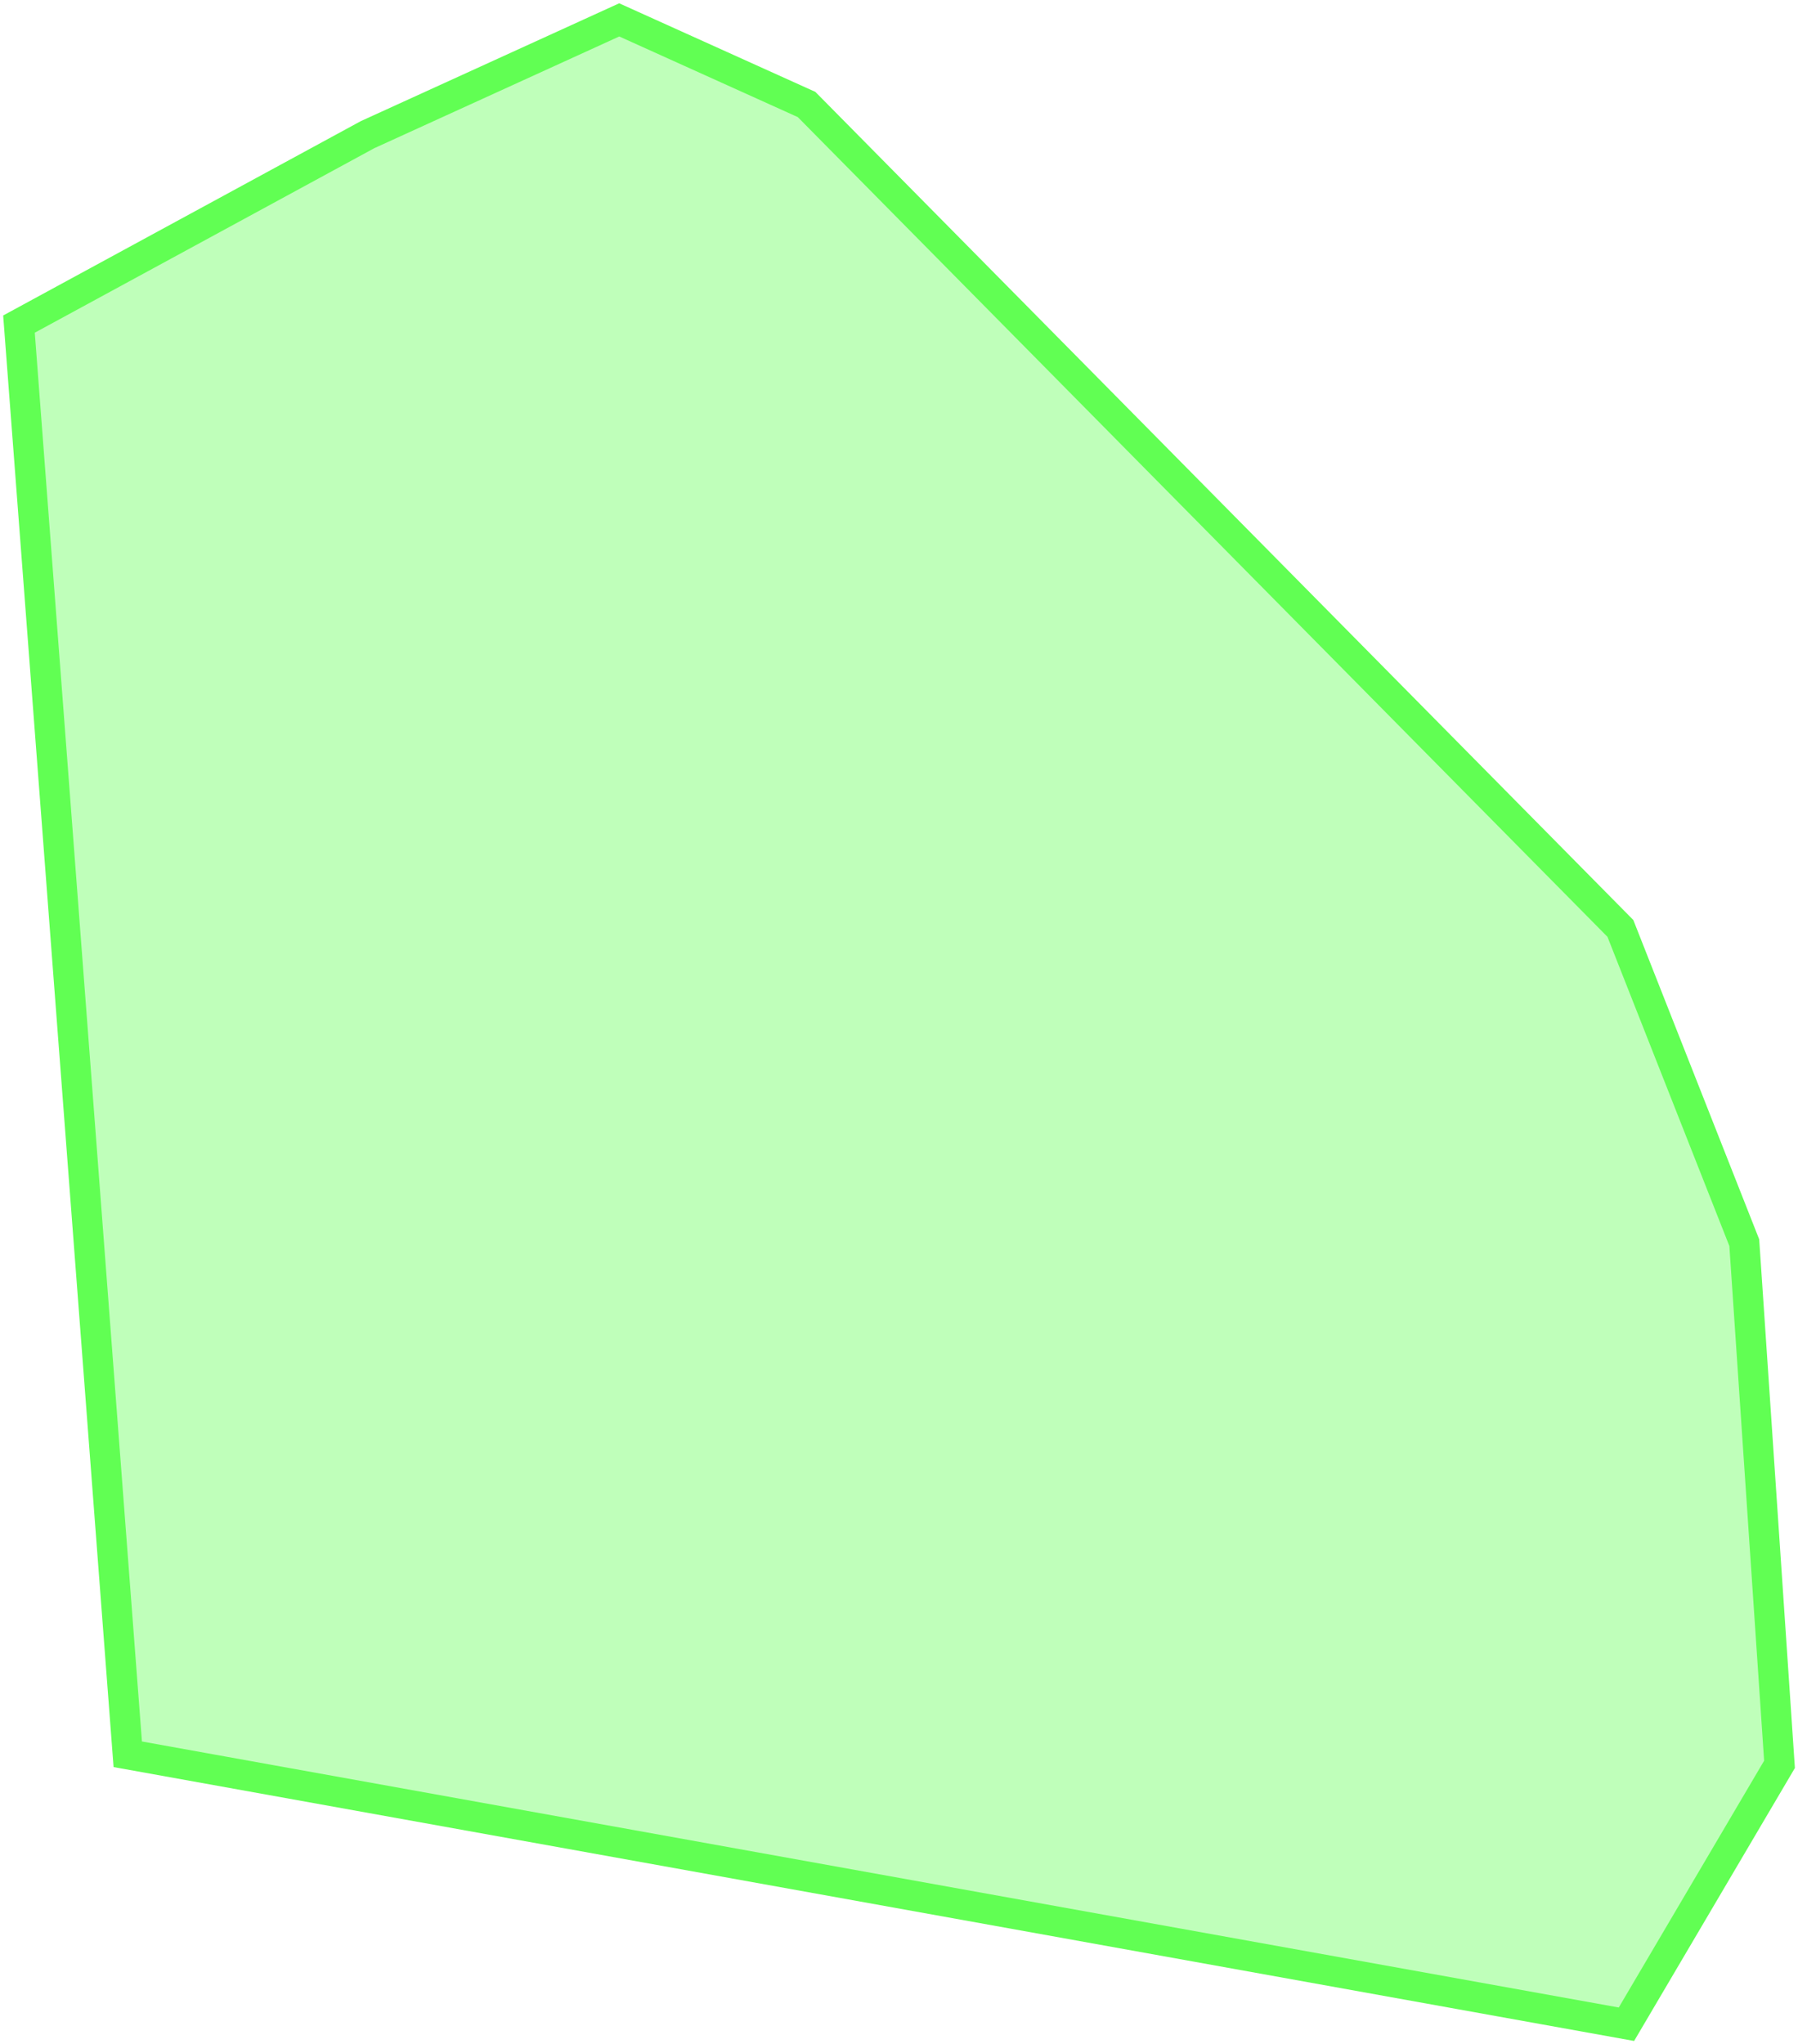<?xml version="1.0" encoding="UTF-8"?>
<svg id="Miasma_svg" data-name="Miasma" xmlns="http://www.w3.org/2000/svg" viewBox="0 0 297.53 338.28">
  <defs>
    <style>
		.cls-1 {
		fill: #61FF53;
		fill-opacity: 0.4;
		stroke: #61FF53;
		stroke-width: 5px;
		}
	</style>
  </defs>
  <g id="Miasma_g">
    <polygon class="cls-1" points="60.81 22.29 102.47 3.29 133.47 17.29 268.14 153.63 288.64 205.63 294.47 291.96 269.14 334.96 21.14 290.29 3.14 53.63 60.81 22.29"/>
  </g>
</svg>